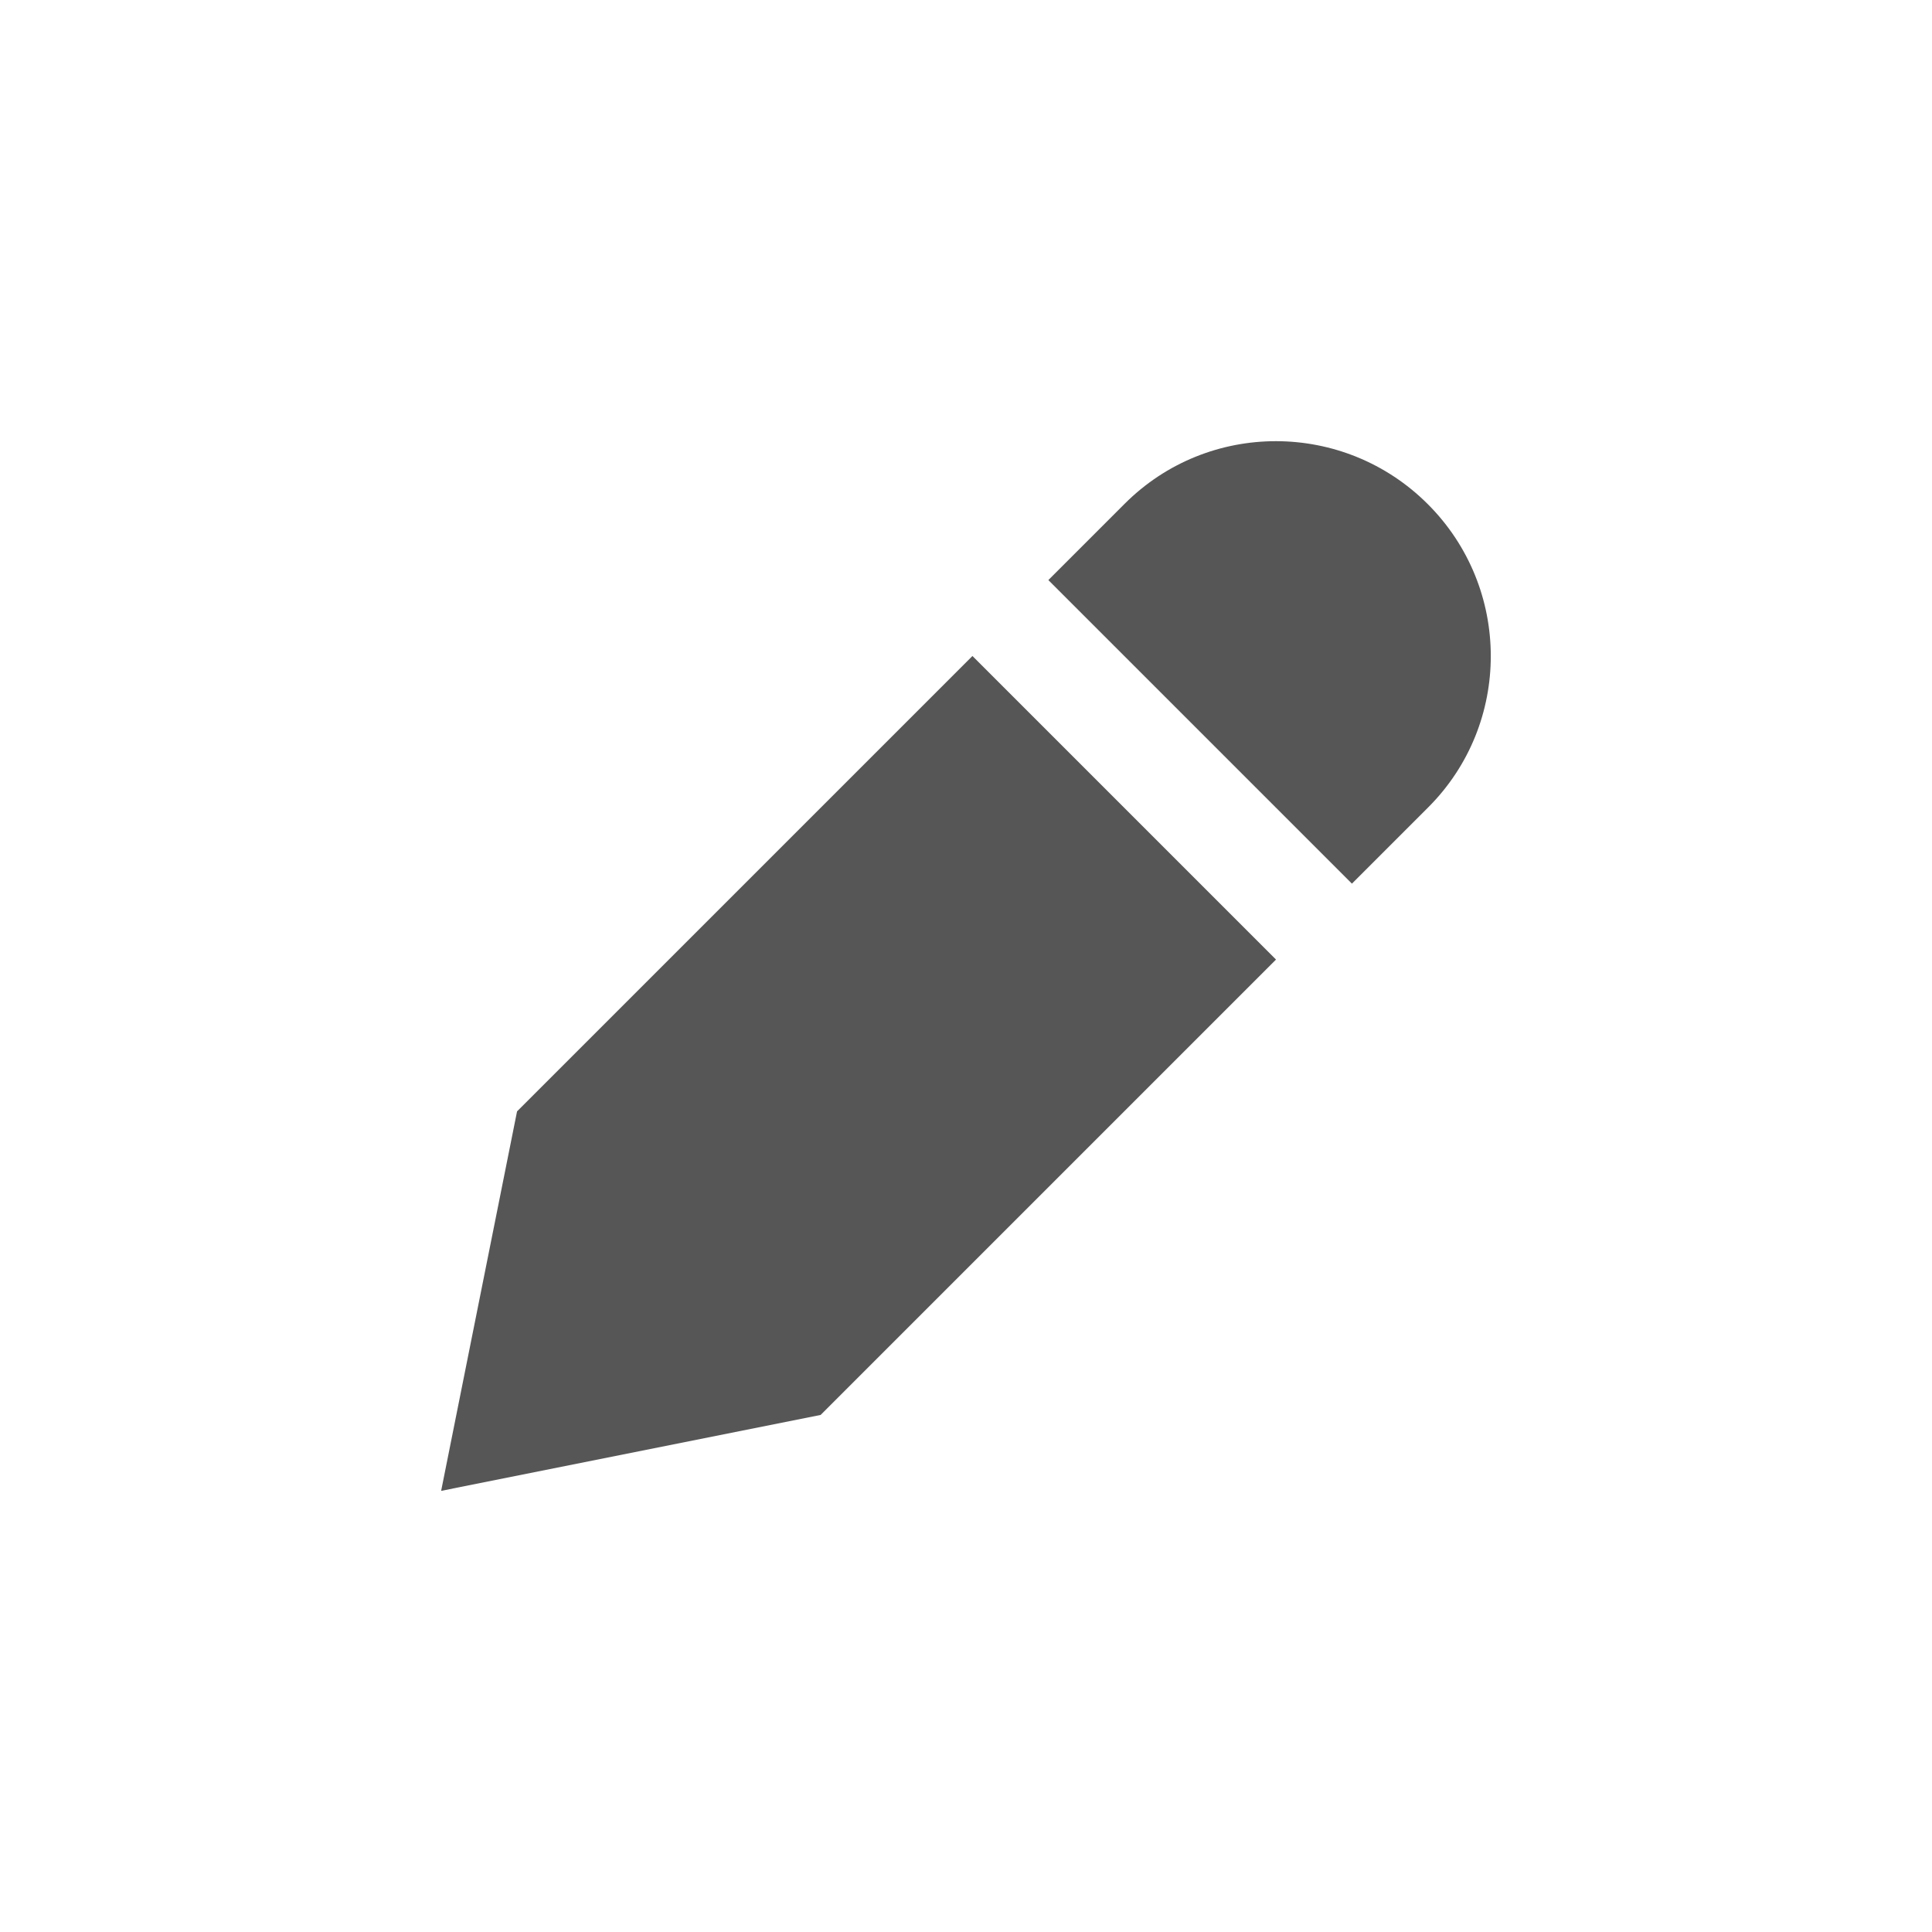 <?xml version="1.0" encoding="utf-8"?><!-- Generator: Adobe Illustrator 18.1.0, SVG Export Plug-In . SVG Version: 6.00 Build 0)  --><!DOCTYPE svg PUBLIC "-//W3C//DTD SVG 1.1//EN" "http://www.w3.org/Graphics/SVG/1.1/DTD/svg11.dtd"><svg version="1.1" id="Layer_1" xmlns="http://www.w3.org/2000/svg" xmlns:xlink="http://www.w3.org/1999/xlink" x="0px" y="0px"	 viewBox="0 0 24 24" enable-background="new 0 0 24 24" xml:space="preserve">	<g>		<path fill="#565656" d="M17.742,10.029c1.038-1.038,1.036-2.725-0.005-3.766l0,0c-1.041-1.041-2.727-1.044-3.766-0.005			l-0.948,0.948l3.771,3.771L17.742,10.029z"/>		<polygon fill="#565656" points="6.423,13.806 5.48,18.52 10.194,17.577 15.851,11.92 12.08,8.149 		"/>	</g><g id="metadata"></g></svg>